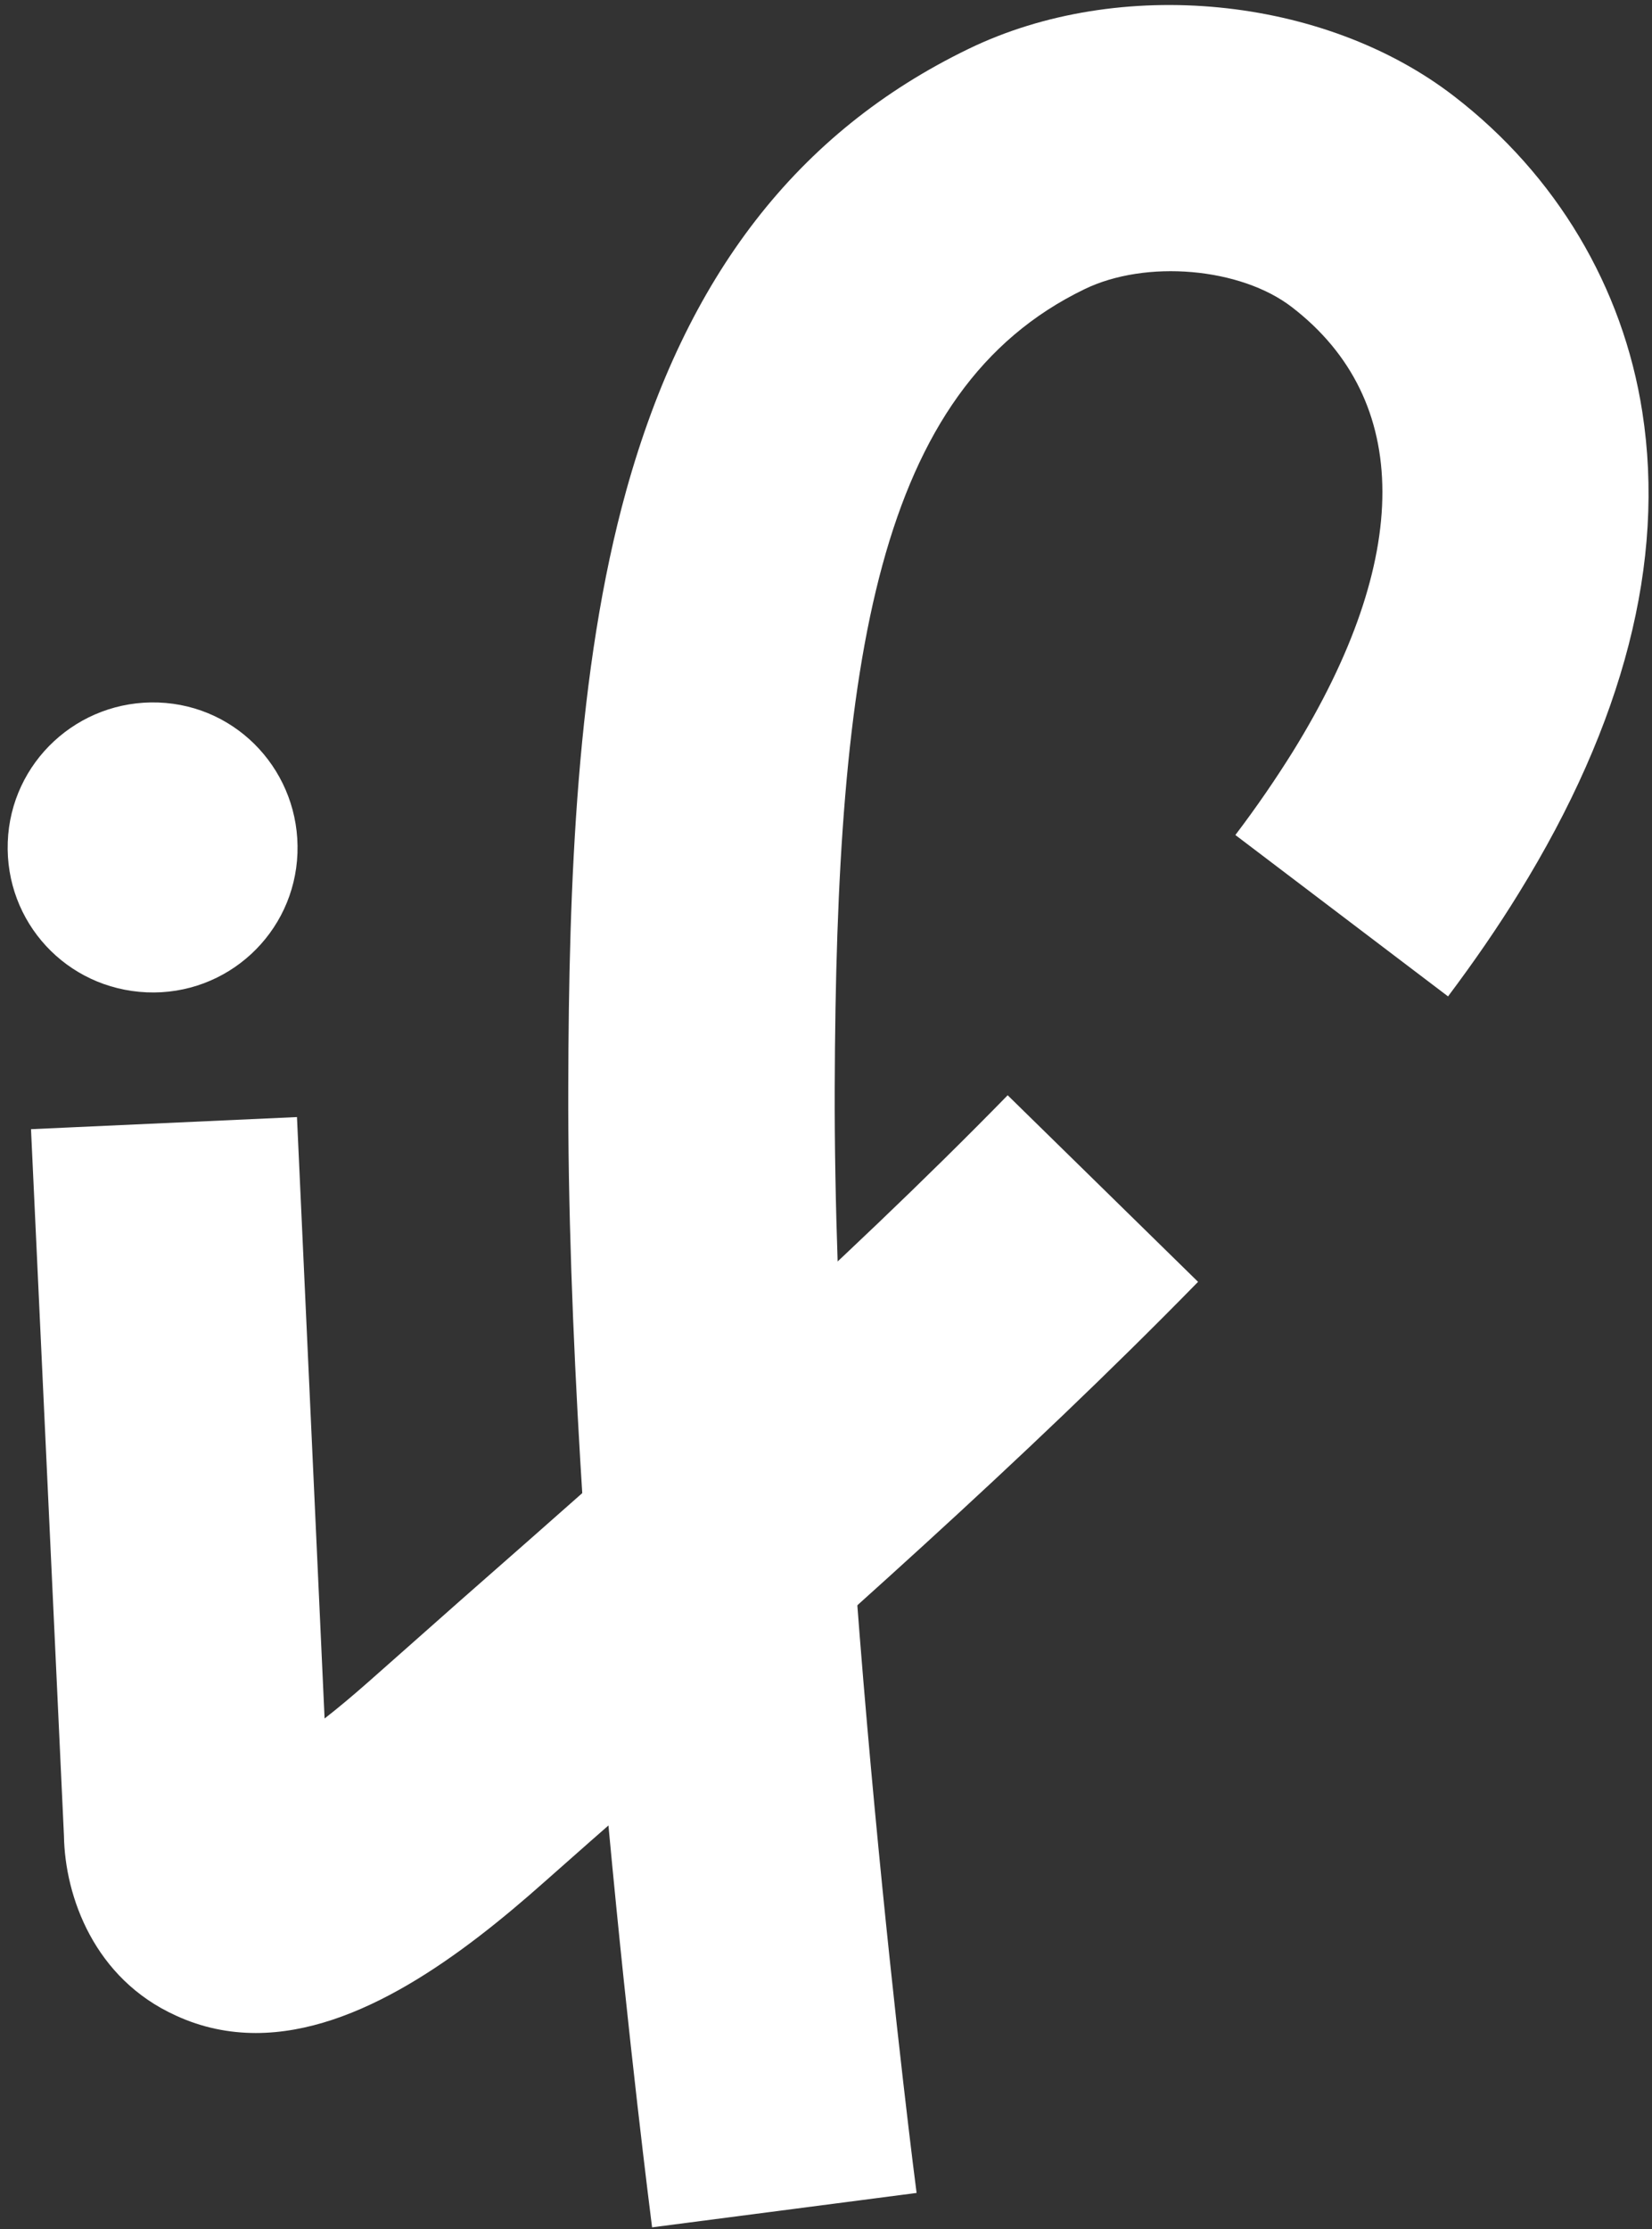 <?xml version="1.0" encoding="utf-8"?>
<!-- Generator: Adobe Illustrator 22.0.1, SVG Export Plug-In . SVG Version: 6.00 Build 0)  -->
<svg version="1.1" id="Layer_1" xmlns="http://www.w3.org/2000/svg" xmlns:xlink="http://www.w3.org/1999/xlink" x="0px" y="0px"
	 viewBox="0 0 341 460" style="enable-background:new 0 0 341 460;" xml:space="preserve">
<rect x="0" y="0" width="341" height="460" fill="#333333" stroke="none"/>
<style type="text/css">
	.st0{fill:#FFFFFF;}
</style>
<title>Artboard</title>
<desc>Created with Sketch.</desc>
<g id="Page-1_1_">
	<g id="Artboard">
		<g id="Page-1" transform="translate(1, 28)">
			<path class="st0" d="M51.8,391.5c-5.5,0-11.1-1.1-16.5-3.6c-16.8-7.6-22.9-24.5-23.1-37.1L5.4,205l54.9-2.5l5.7,124.1
				c2.7-2.1,5.7-4.6,9.1-7.6c6.3-5.6,12.7-11.2,19.1-16.9c38.5-33.8,78.3-68.8,112.8-104.1l39.3,38.5c-36,36.8-76.5,72.5-115.8,107
				c-6.4,5.6-12.8,11.2-19.1,16.8C94.4,375.4,73,391.5,51.8,391.5z"/>
			<path class="st0" d="M133.6,431.6C132.9,426,116,294,116.3,196.2c0.1-42,1.7-86.1,12-123.1c12.3-44.1,35.3-73.9,70.6-91
				C230-33,272.3-28.9,299.2-8.1c21,16.2,34.8,39.3,38.8,65.1c4.8,30.8-3.8,64.2-25.5,99.3c-4.3,7-9.2,14.1-14.6,21.3L254,144.3
				c4.4-5.8,8.3-11.5,11.8-17.1c24.8-40,24.7-72.7-0.1-91.8c-10.6-8.2-30.2-9.9-42.9-3.7c-42.7,20.7-51.2,76.1-51.5,164.7
				c-0.3,94.2,16.7,226.8,16.9,228.1L133.6,431.6z"/>
			<g id="Group-7" transform="translate(0, 116.561)">
				<path id="Fill-5" class="st0" d="M60.4,31.5C59.8,48,45.9,60.9,29.3,60.2S0,45.7,0.6,29.2S15.1-0.2,31.7,0.4S61,15,60.4,31.5"/>
			</g>
		</g>
	</g>
</g>
</svg>
